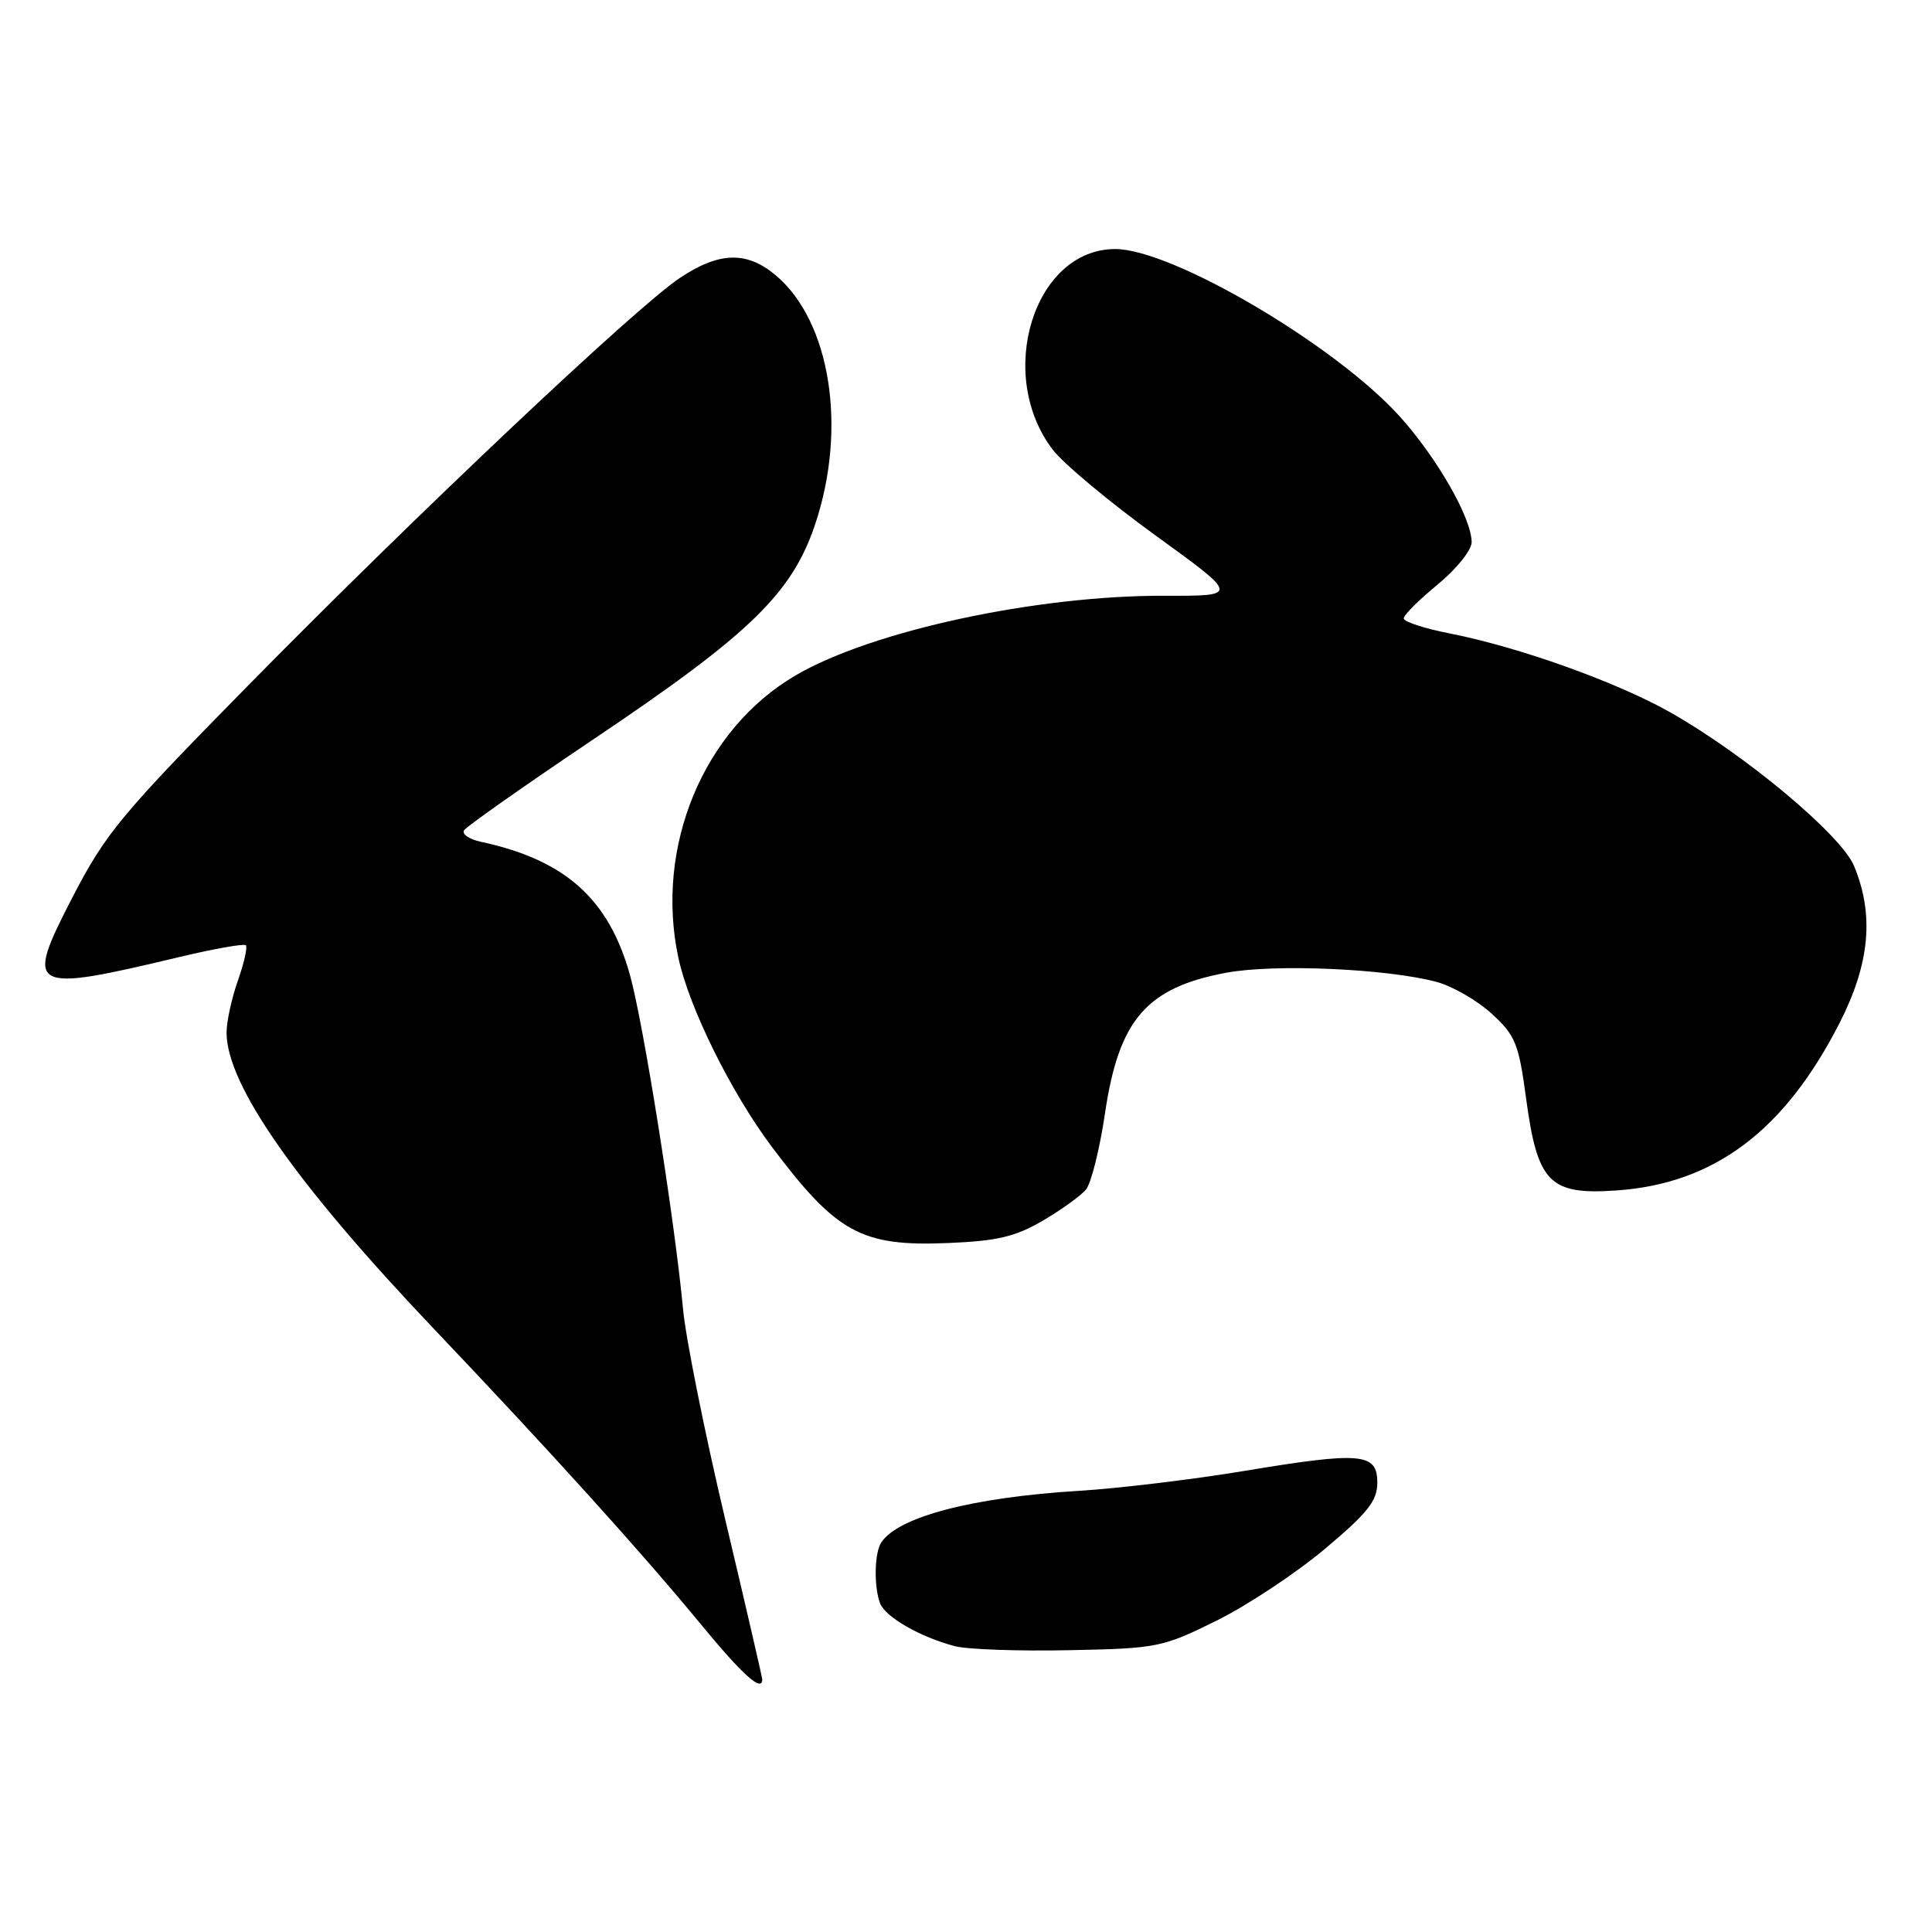 <?xml version="1.0" encoding="UTF-8" standalone="no"?>
<!DOCTYPE svg PUBLIC "-//W3C//DTD SVG 1.1//EN" "http://www.w3.org/Graphics/SVG/1.1/DTD/svg11.dtd" >
<svg xmlns="http://www.w3.org/2000/svg" xmlns:xlink="http://www.w3.org/1999/xlink" version="1.1" viewBox="0 0 256 256">
 <g >
 <path fill="currentColor"
d=" M 101.00 222.52 C 101.00 222.26 98.79 212.69 96.08 201.27 C 93.38 189.85 90.87 177.35 90.51 173.50 C 89.39 161.57 85.25 135.52 83.46 129.14 C 80.64 119.08 74.86 113.93 63.71 111.54 C 62.17 111.21 61.18 110.53 61.49 110.02 C 61.80 109.51 69.59 104.04 78.78 97.86 C 99.47 83.95 104.97 78.60 108.04 69.39 C 112.27 56.66 110.03 42.57 102.79 36.48 C 98.94 33.24 95.27 33.35 90.04 36.86 C 84.13 40.83 55.14 68.20 32.94 90.77 C 15.99 108.00 14.00 110.40 9.59 118.92 C 3.22 131.26 3.80 131.58 23.82 126.80 C 28.40 125.71 32.34 125.01 32.58 125.25 C 32.82 125.49 32.34 127.61 31.51 129.97 C 30.68 132.32 30.01 135.43 30.02 136.88 C 30.08 143.79 39.23 156.86 57.40 175.98 C 73.11 192.51 85.07 205.75 92.89 215.25 C 98.43 221.98 101.00 224.28 101.00 222.52 Z  M 161.17 214.76 C 165.24 212.75 171.70 208.47 175.54 205.25 C 181.26 200.44 182.50 198.88 182.50 196.45 C 182.50 192.51 180.38 192.33 164.79 194.92 C 158.03 196.04 148.22 197.22 143.00 197.54 C 128.83 198.41 119.02 200.98 116.77 204.39 C 115.86 205.75 115.78 210.27 116.62 212.46 C 117.32 214.27 121.96 216.93 126.50 218.12 C 128.15 218.56 134.96 218.80 141.64 218.66 C 153.36 218.43 154.02 218.29 161.17 214.76 Z  M 138.17 161.75 C 140.64 160.30 143.22 158.44 143.90 157.62 C 144.58 156.80 145.72 152.25 146.42 147.51 C 148.25 135.11 151.92 130.86 162.50 128.89 C 168.90 127.70 183.73 128.35 190.33 130.10 C 192.44 130.66 195.73 132.56 197.65 134.31 C 200.80 137.20 201.24 138.28 202.21 145.50 C 203.72 156.75 205.31 158.36 214.21 157.74 C 227.16 156.84 236.48 149.83 243.78 135.50 C 247.77 127.66 248.36 121.19 245.66 114.72 C 243.93 110.60 231.20 99.97 221.27 94.36 C 214.18 90.36 201.26 85.74 192.17 83.95 C 188.77 83.29 186.00 82.38 186.00 81.94 C 186.00 81.50 188.03 79.47 190.50 77.45 C 192.98 75.41 195.00 72.90 195.00 71.85 C 195.00 68.68 190.46 60.73 185.50 55.21 C 177.00 45.76 155.33 33.00 147.77 33.00 C 137.03 33.00 131.86 49.58 139.49 59.58 C 140.91 61.44 147.05 66.56 153.14 70.97 C 164.20 78.97 164.20 78.97 154.35 78.94 C 137.34 78.88 115.49 83.59 105.41 89.50 C 93.19 96.66 86.74 112.21 89.89 126.92 C 91.31 133.53 96.88 144.78 102.30 152.00 C 110.87 163.39 114.15 165.18 125.59 164.71 C 132.14 164.44 134.54 163.87 138.17 161.75 Z "/>
</g>
</svg>